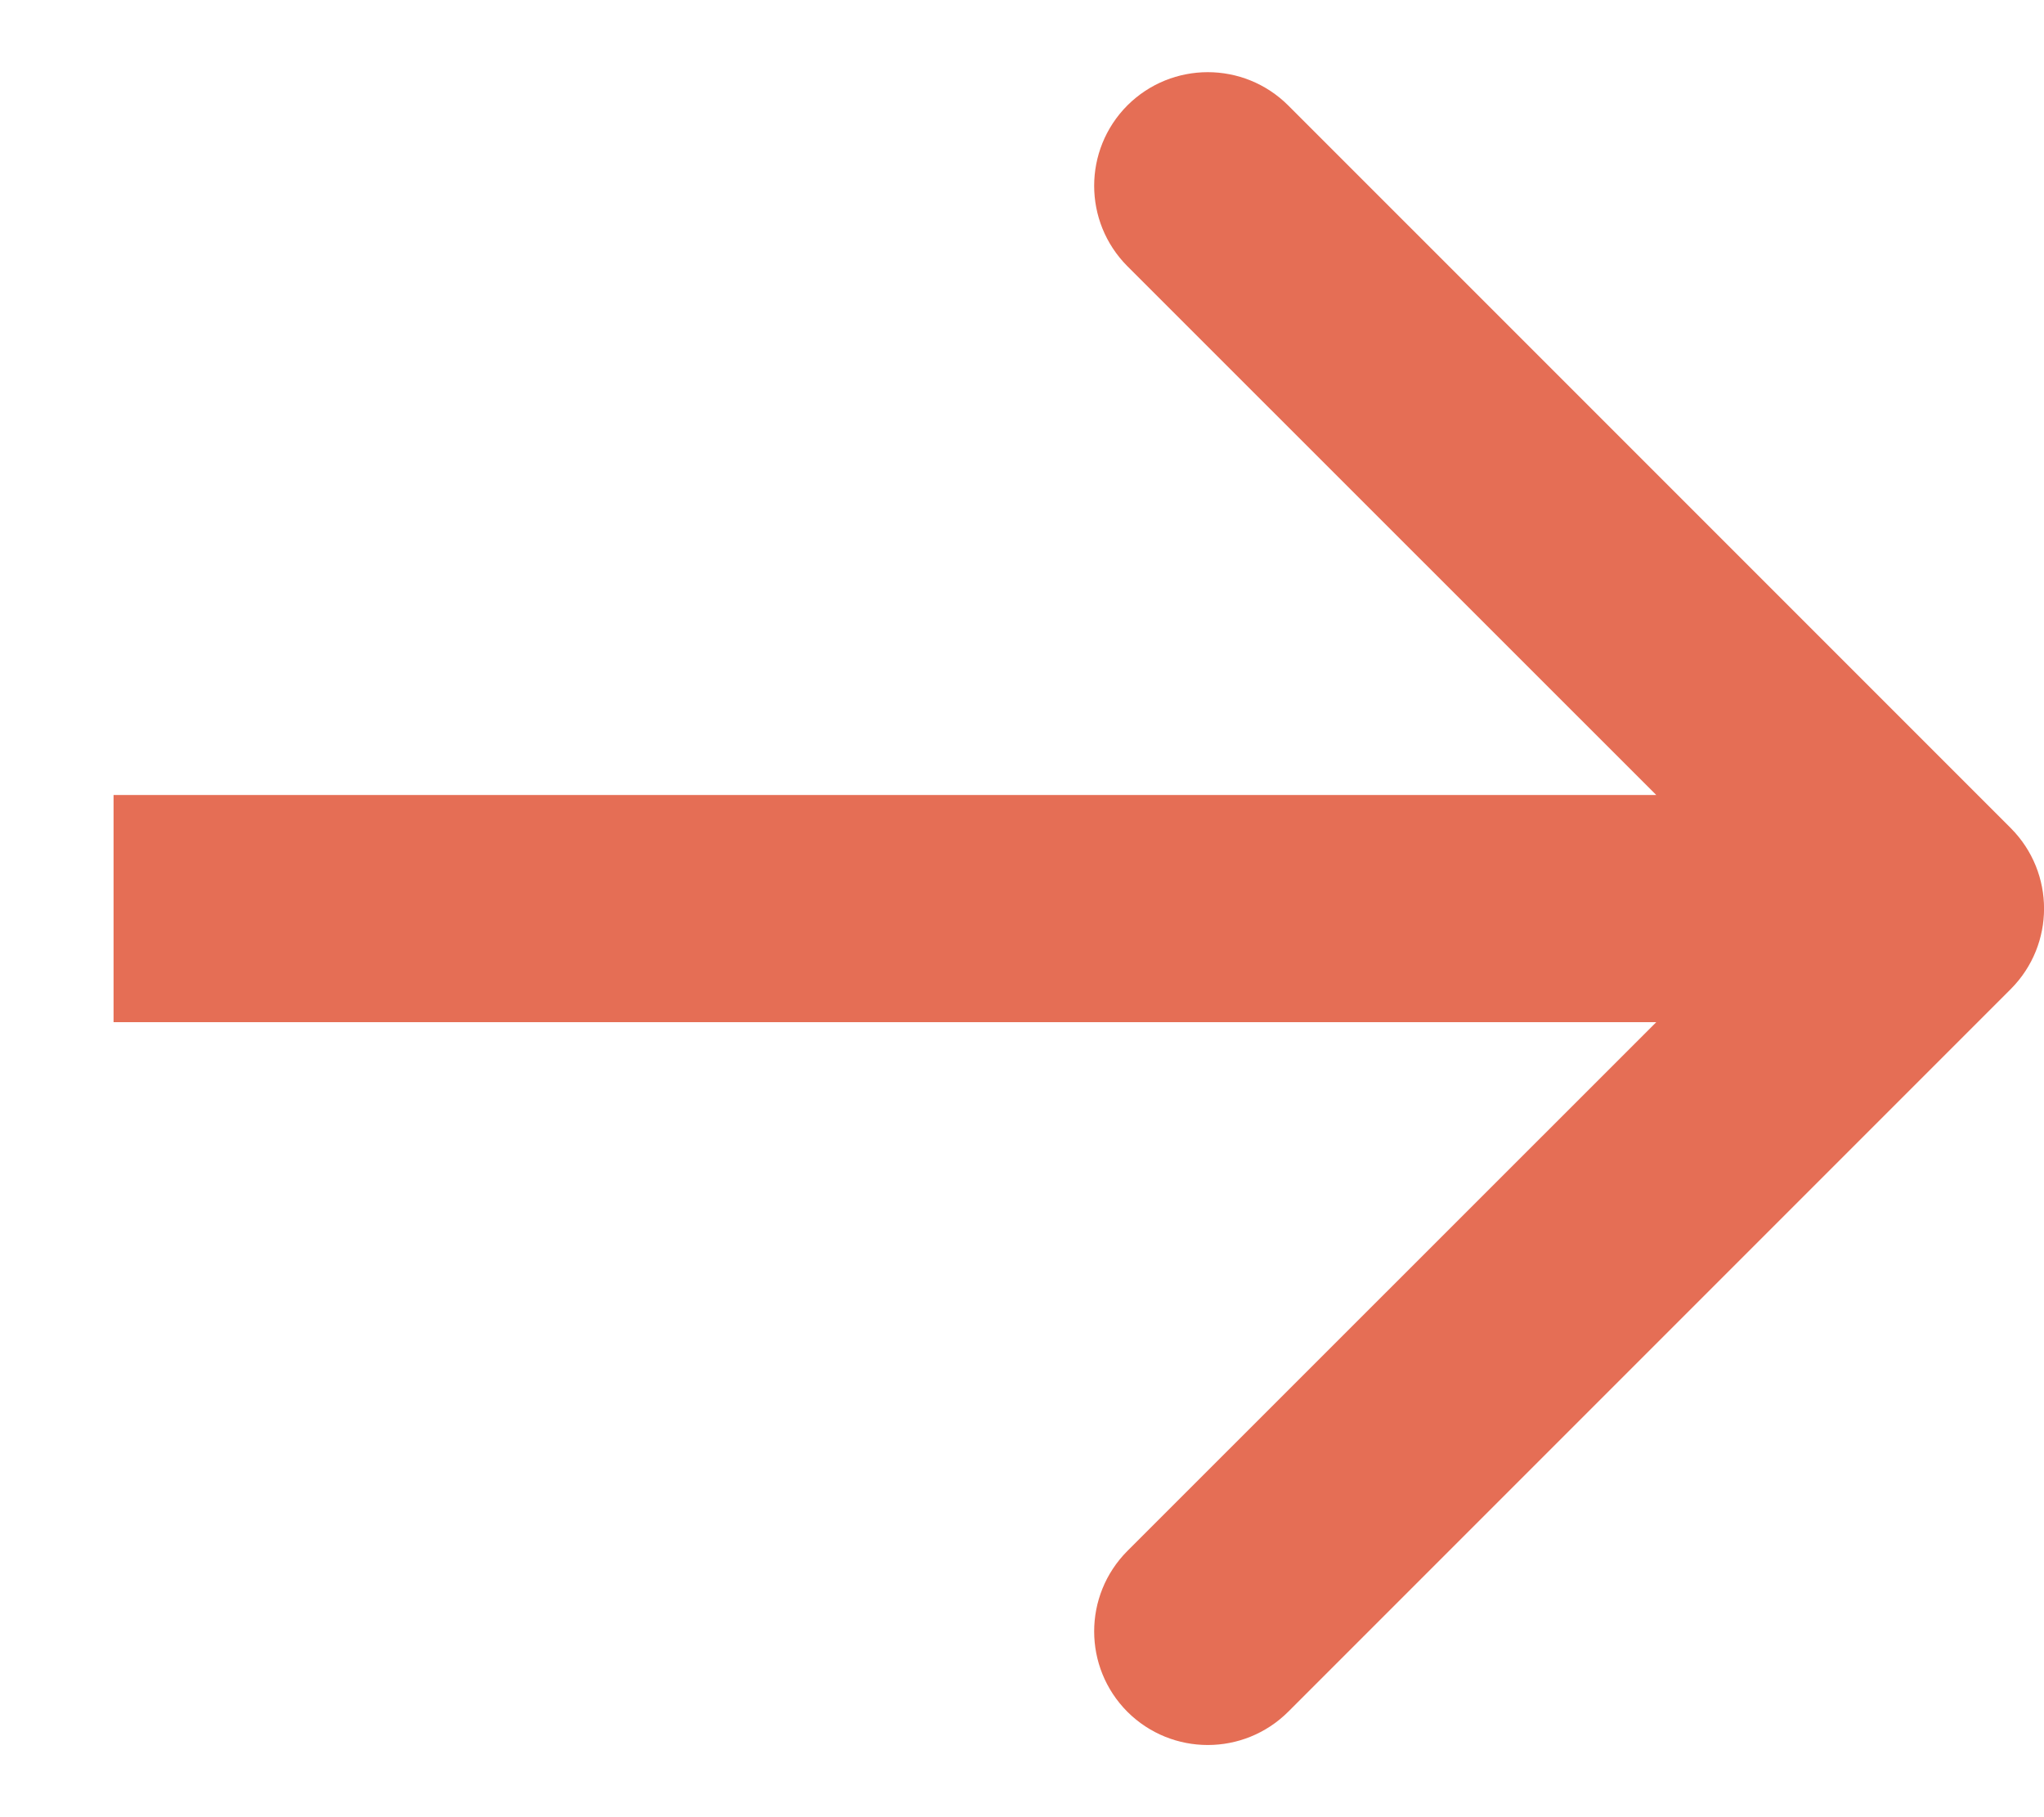 <svg width="9" height="8" viewBox="0 0 9 8" fill="none" xmlns="http://www.w3.org/2000/svg">
<path d="M8.854 4.354C9.049 4.158 9.049 3.842 8.854 3.646L5.672 0.464C5.476 0.269 5.16 0.269 4.964 0.464C4.769 0.66 4.769 0.976 4.964 1.172L7.793 4L4.964 6.828C4.769 7.024 4.769 7.34 4.964 7.536C5.16 7.731 5.476 7.731 5.672 7.536L8.854 4.354ZM0.5 4.5L8.5 4.5L8.5 3.5L0.5 3.5L0.5 4.5Z" fill="#E56E55"/>
</svg>
